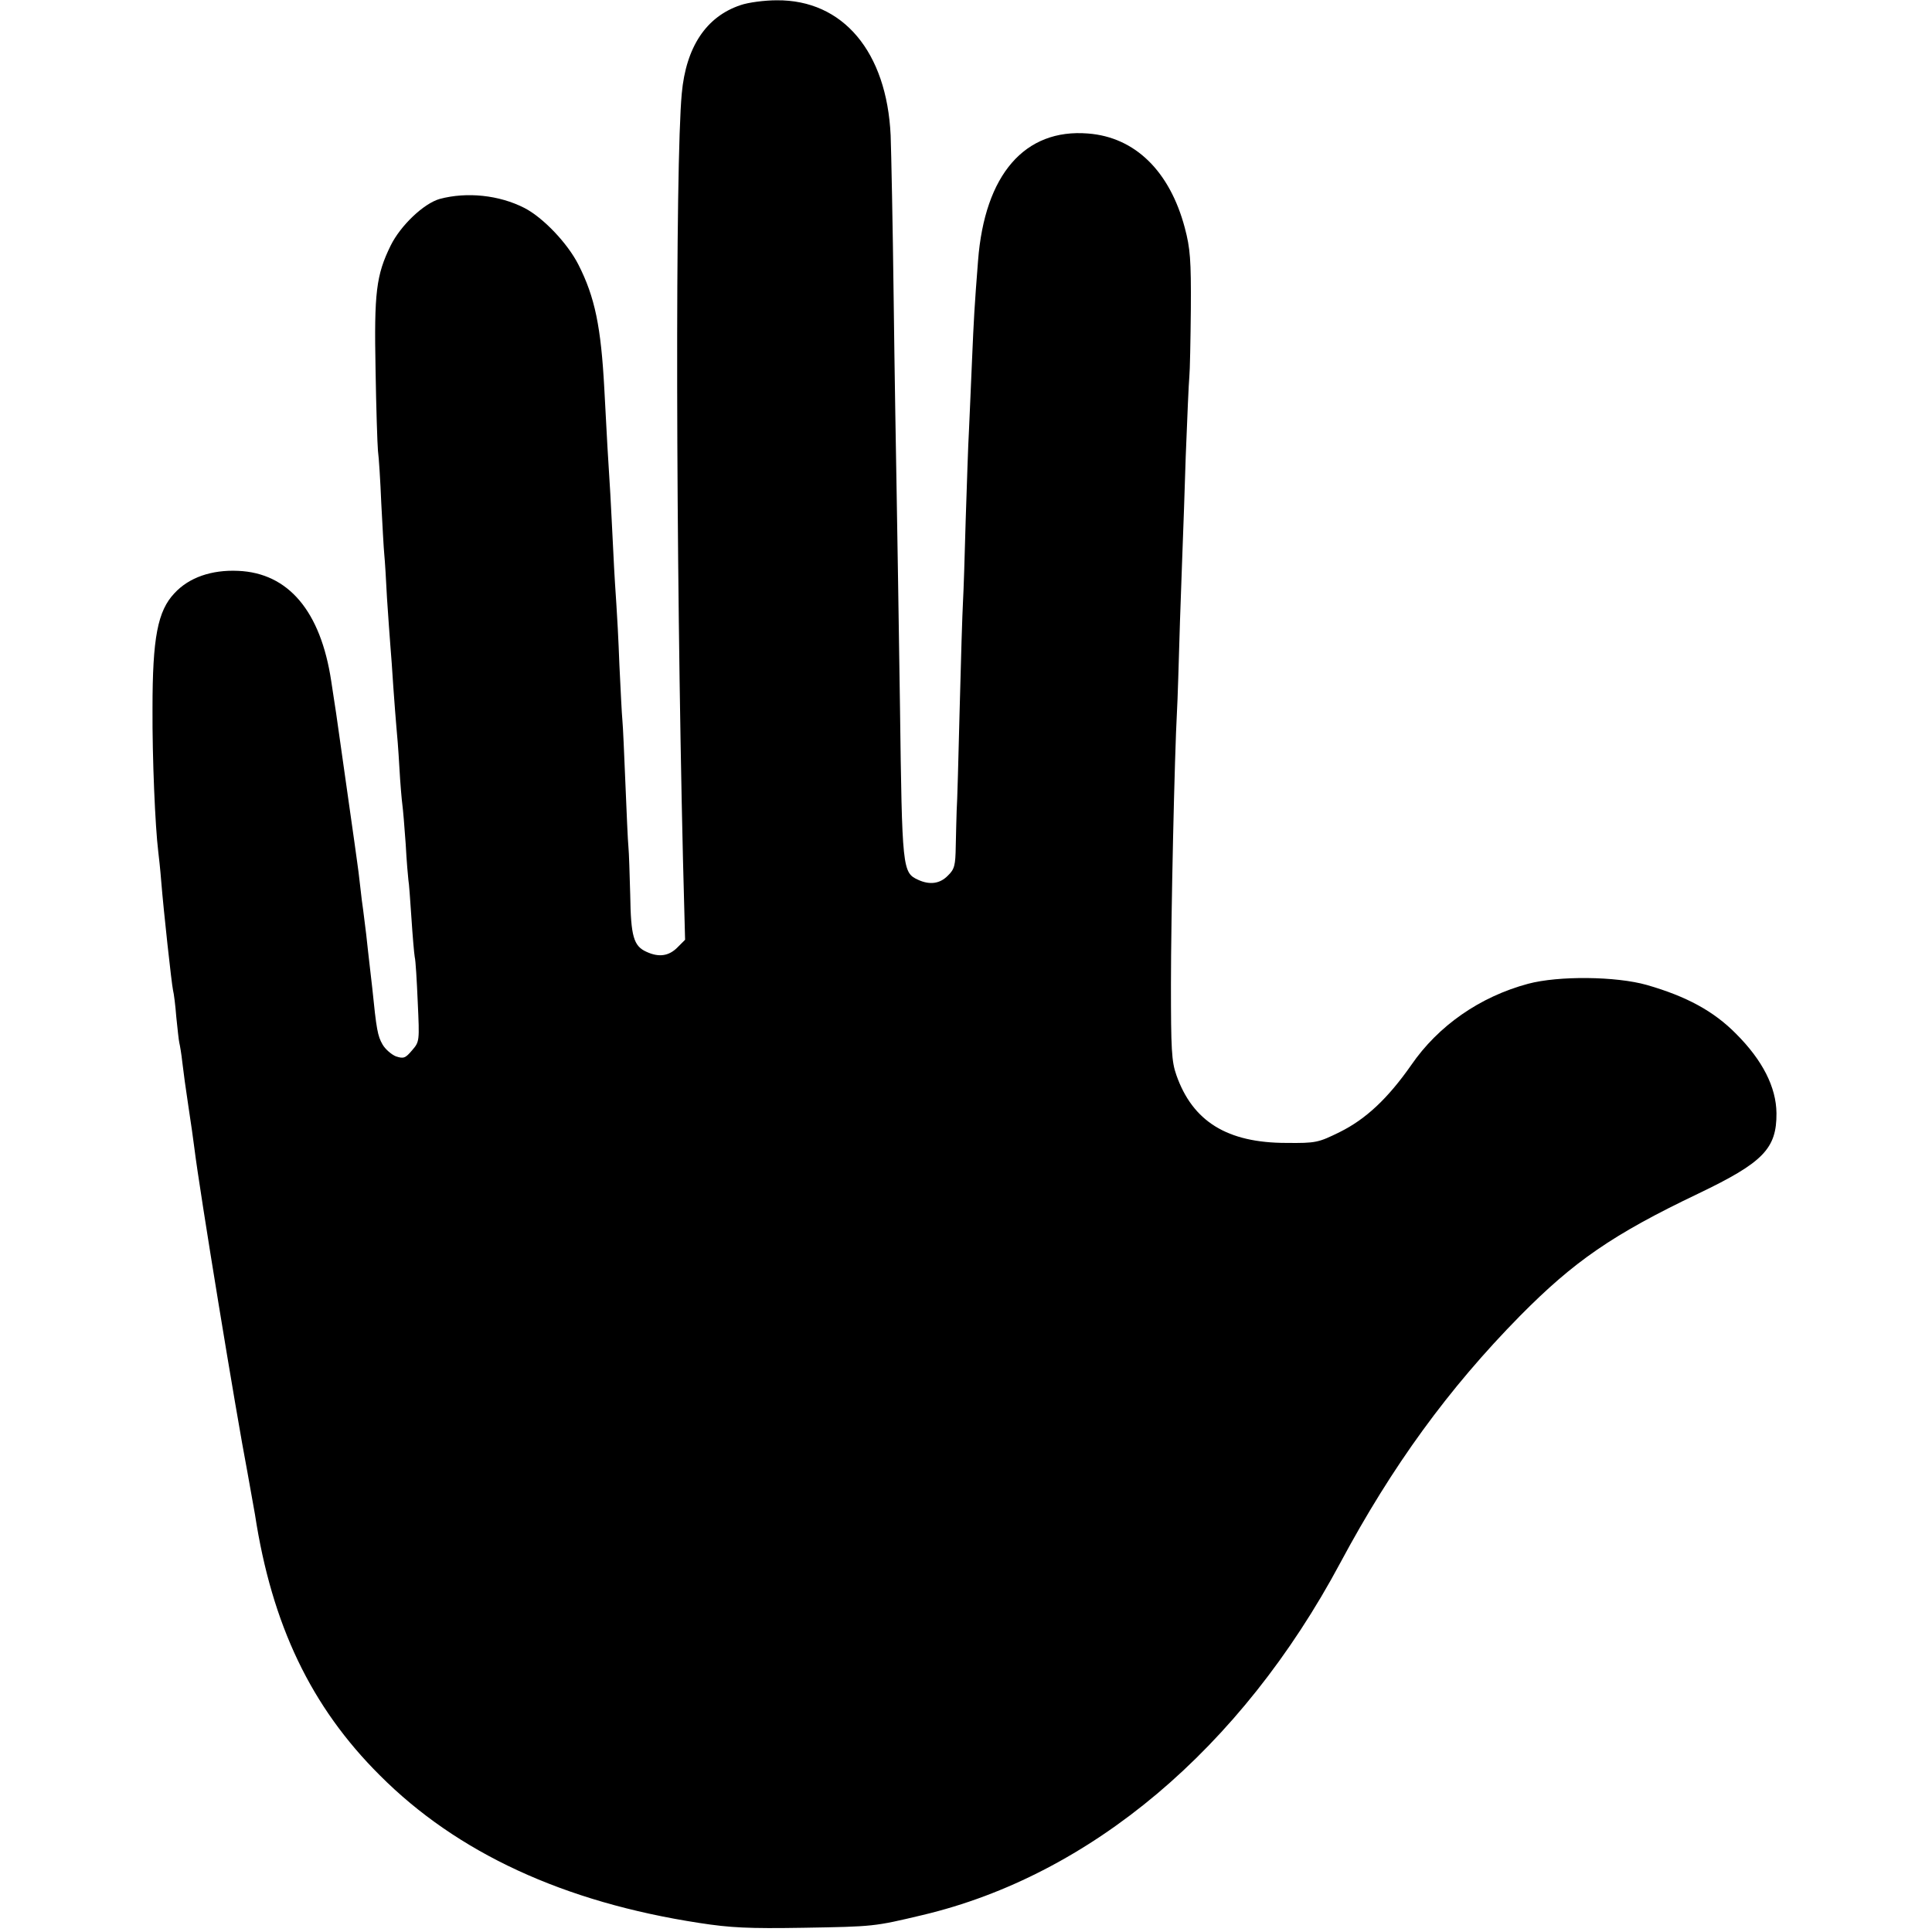 <?xml version="1.0" standalone="no"?>
<!DOCTYPE svg PUBLIC "-//W3C//DTD SVG 20010904//EN"
 "http://www.w3.org/TR/2001/REC-SVG-20010904/DTD/svg10.dtd">
<svg version="1.0" xmlns="http://www.w3.org/2000/svg"
 width="641pt" height="641pt" viewBox="0 0 641 641"
 preserveAspectRatio="xMidYMid meet">
<g transform="translate(0,641) scale(0.1,-0.1)"
fill="#000000" stroke="none">
<path d="M2457 6393 c-114 -38 -181 -139 -195 -293 -22 -234 -20 -1523 4
-2542 l7 -266 -26 -26 c-28 -28 -61 -33 -102 -14 -43 19 -52 52 -54 188 -2 69
-4 141 -6 160 -2 19 -6 114 -10 210 -4 96 -8 191 -10 210 -2 19 -6 103 -10
185 -3 83 -8 173 -10 200 -2 28 -7 104 -10 170 -3 66 -8 154 -10 195 -6 92
-13 211 -20 350 -11 205 -31 304 -86 412 -36 71 -117 156 -179 188 -84 43
-191 54 -281 30 -53 -15 -130 -88 -163 -155 -48 -98 -55 -156 -50 -411 2 -127
6 -248 8 -270 3 -21 8 -100 11 -174 4 -74 8 -151 10 -170 2 -19 6 -84 9 -145
4 -60 9 -130 11 -155 2 -25 7 -88 10 -140 4 -52 8 -111 10 -130 2 -19 7 -80
10 -135 3 -55 8 -111 10 -125 2 -14 7 -72 11 -130 3 -58 8 -112 9 -120 2 -9 6
-65 10 -125 4 -61 9 -119 11 -130 3 -11 7 -79 10 -150 6 -130 6 -131 -19 -160
-22 -26 -28 -28 -53 -20 -15 6 -36 24 -45 40 -16 28 -20 49 -34 188 -3 28 -8
68 -10 87 -2 19 -7 60 -10 90 -4 30 -8 66 -10 80 -2 14 -7 50 -10 80 -3 30 -8
66 -10 80 -2 14 -6 43 -9 65 -8 55 -54 381 -61 430 -3 22 -11 69 -16 105 -35
232 -142 359 -309 366 -88 4 -163 -22 -211 -74 -56 -59 -73 -148 -73 -382 -1
-166 9 -394 19 -475 2 -16 7 -61 10 -100 8 -99 34 -336 39 -360 3 -11 8 -51
11 -90 4 -38 8 -77 10 -85 2 -8 7 -37 10 -65 3 -27 12 -93 20 -145 8 -52 17
-115 20 -140 17 -139 138 -877 176 -1075 11 -61 22 -123 25 -140 56 -366 186
-638 414 -865 256 -257 610 -421 1060 -490 103 -16 164 -19 345 -16 235 4 235
4 395 42 558 132 1057 552 1387 1169 172 321 358 577 596 819 179 181 307 270
592 406 215 103 260 149 259 267 -1 86 -46 175 -134 263 -74 75 -164 124 -296
162 -102 29 -293 31 -394 4 -160 -43 -298 -139 -388 -270 -77 -110 -150 -179
-237 -222 -71 -35 -79 -37 -177 -36 -196 0 -311 71 -365 225 -16 45 -18 86
-18 302 0 224 12 761 20 905 2 30 6 165 10 300 5 135 9 261 10 280 1 19 5 139
9 265 5 127 10 246 12 265 2 19 4 121 5 225 1 163 -2 201 -20 269 -50 188
-165 301 -321 313 -210 17 -343 -136 -365 -422 -12 -153 -14 -191 -20 -330 -3
-77 -8 -180 -10 -230 -3 -49 -7 -184 -11 -300 -3 -115 -7 -238 -9 -272 -2 -35
-7 -194 -11 -355 -4 -161 -8 -313 -10 -338 -1 -25 -2 -78 -3 -118 -1 -63 -4
-76 -26 -97 -26 -27 -60 -32 -99 -14 -52 24 -53 35 -60 574 -4 275 -9 592 -11
705 -2 113 -7 405 -10 650 -3 245 -8 488 -10 541 -13 277 -158 450 -378 448
-40 0 -94 -7 -120 -16z"/>
</g>
</svg>
